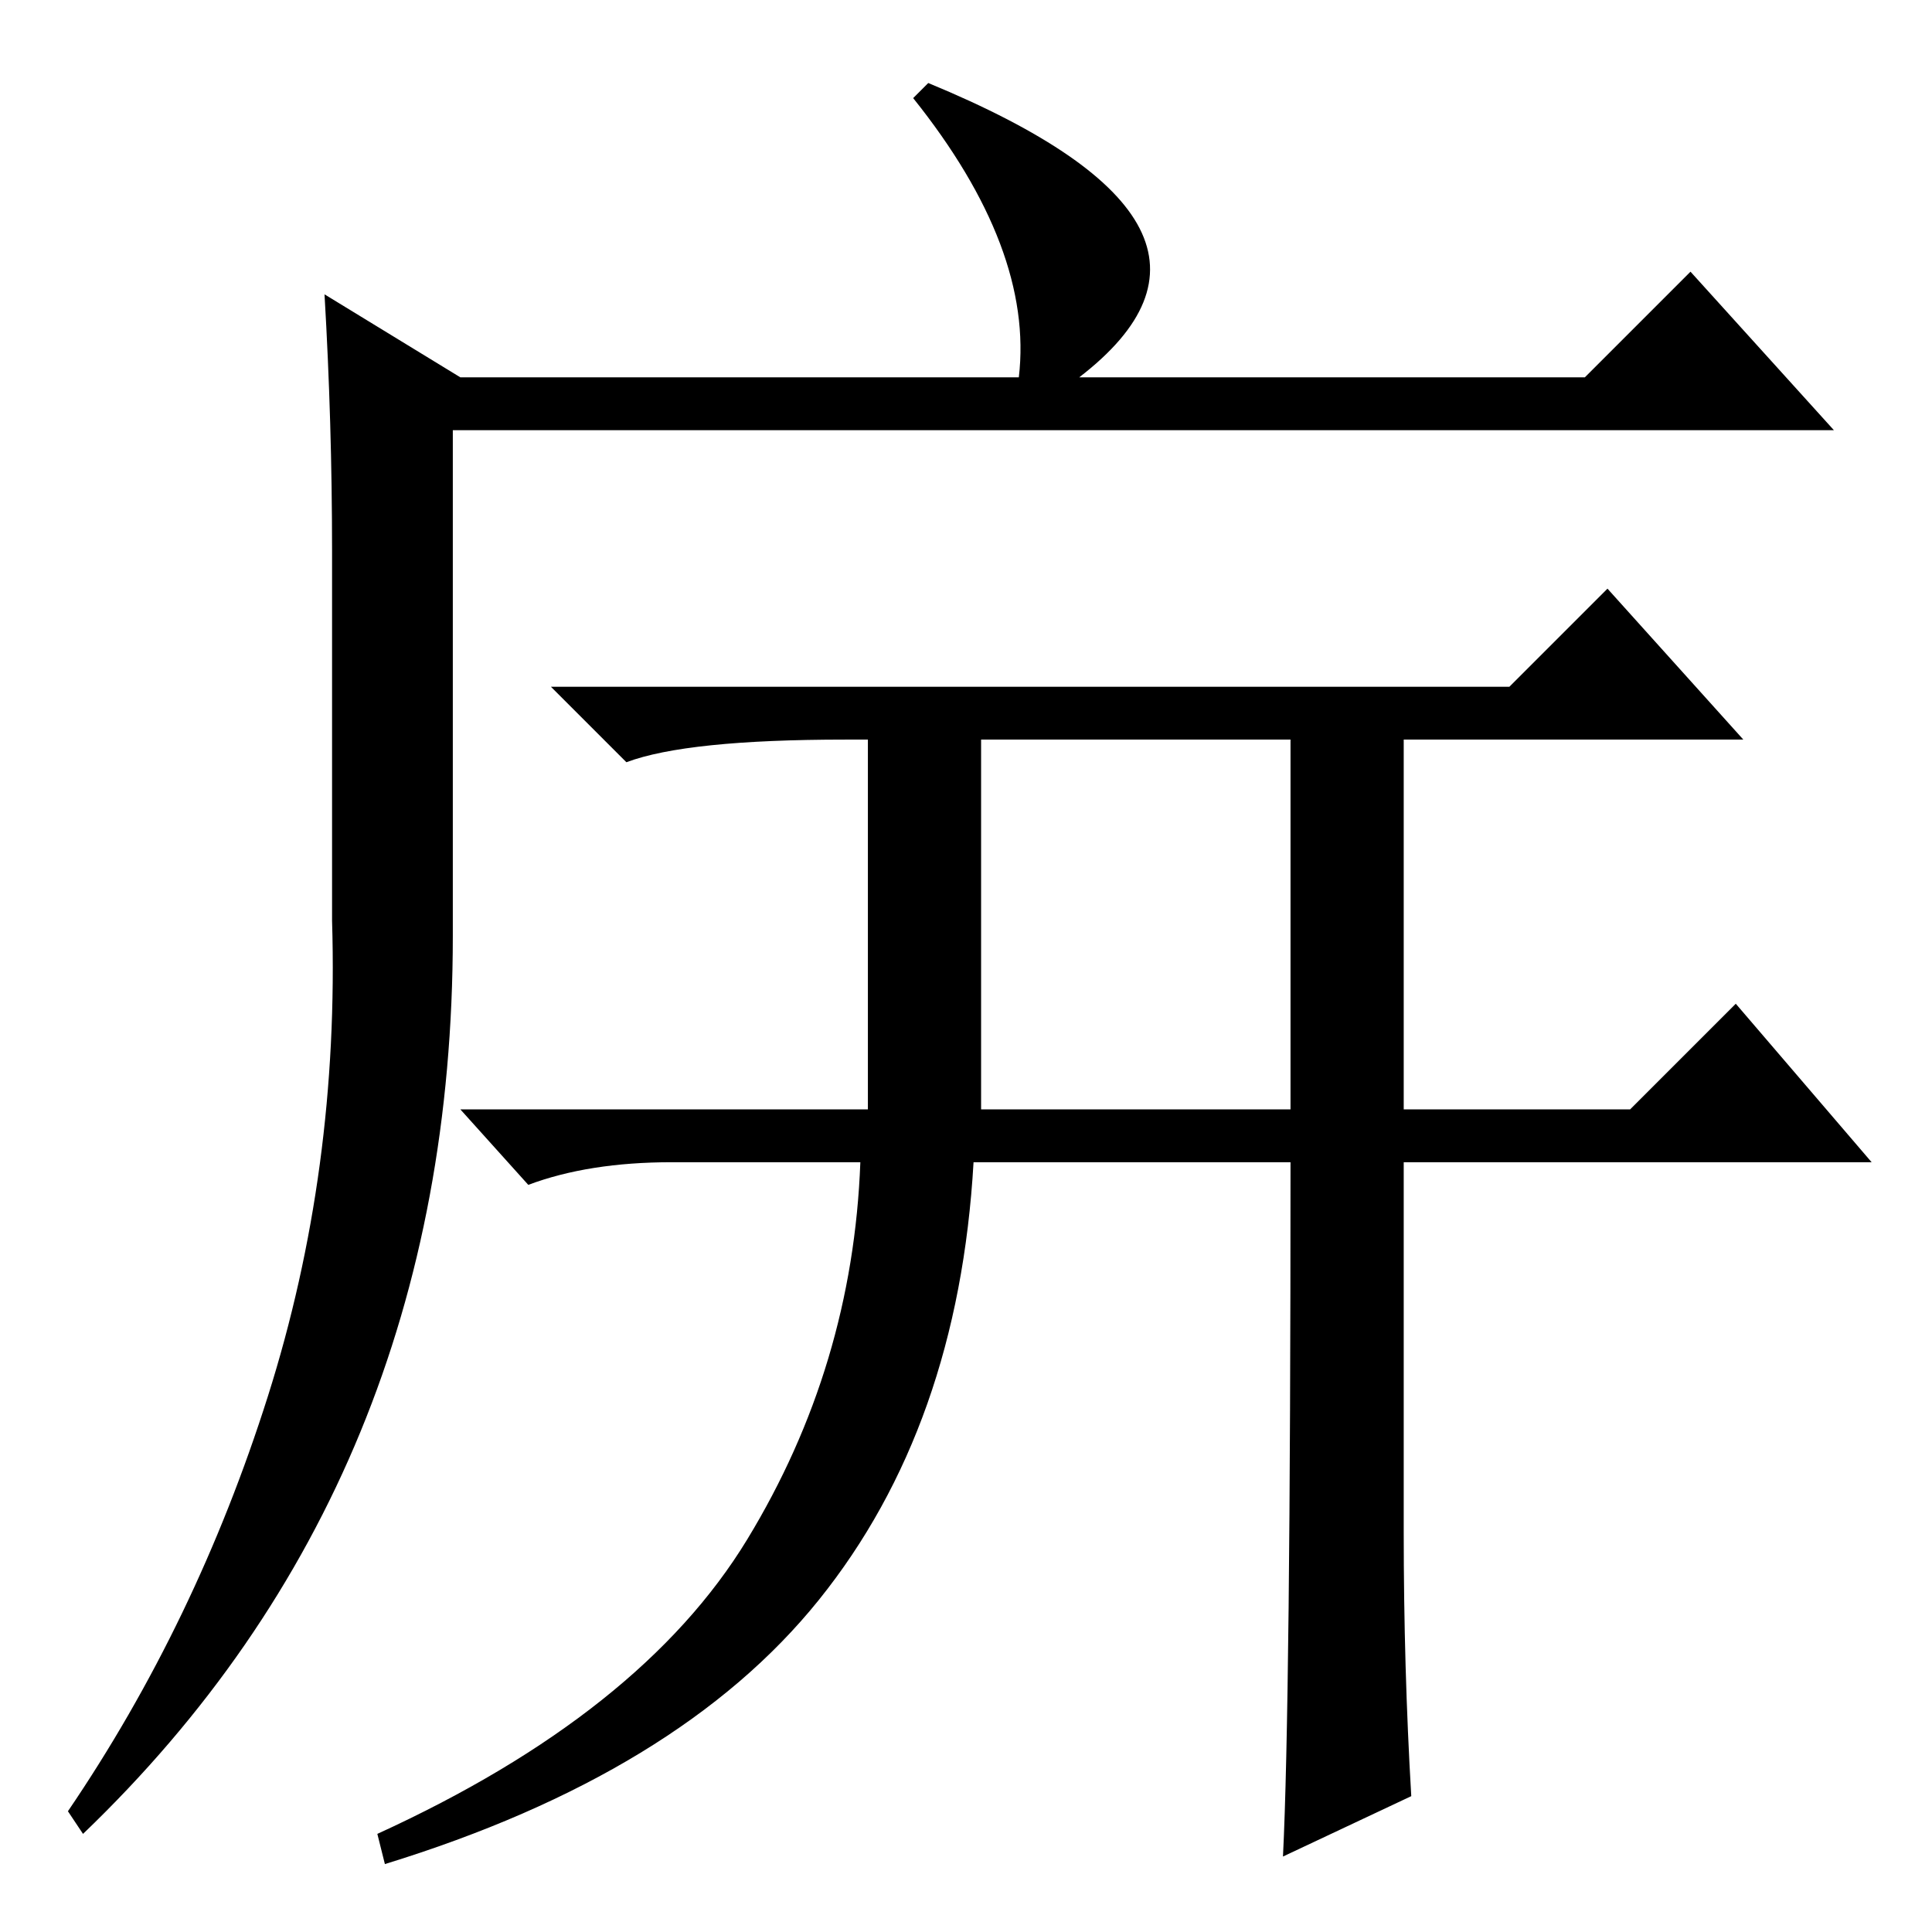 <?xml version="1.0" standalone="no"?>
<!DOCTYPE svg PUBLIC "-//W3C//DTD SVG 1.1//EN" "http://www.w3.org/Graphics/SVG/1.1/DTD/svg11.dtd" >
<svg xmlns="http://www.w3.org/2000/svg" xmlns:xlink="http://www.w3.org/1999/xlink" version="1.1" viewBox="0 -36 256 256">
  <g transform="matrix(1 0 0 -1 0 220)">
   <path fill="currentColor"
d="M186 53q0 -18 1 -35l-17 -8q1 20 1 92h-42q-2 -35 -20.5 -58t-57.5 -35l-1 4q35 16 49 39t15 50h-25q-11 0 -19 -3l-9 10h54v49h-3q-21 0 -29 -3l-10 10h127l13 13l18 -20h-45v-49h30l14 14l18 -21h-62v-49zM130 109h41v49h-41v-49zM123 245q46 -19 20 -39h67l14 14
l19 -21h-183v-67q0 -72 -49 -119l-2 3q17 25 26.5 55t8.5 63v49q0 17 -1 34l18 -11h74q2 17 -14 37z" />
  </g>

</svg>
